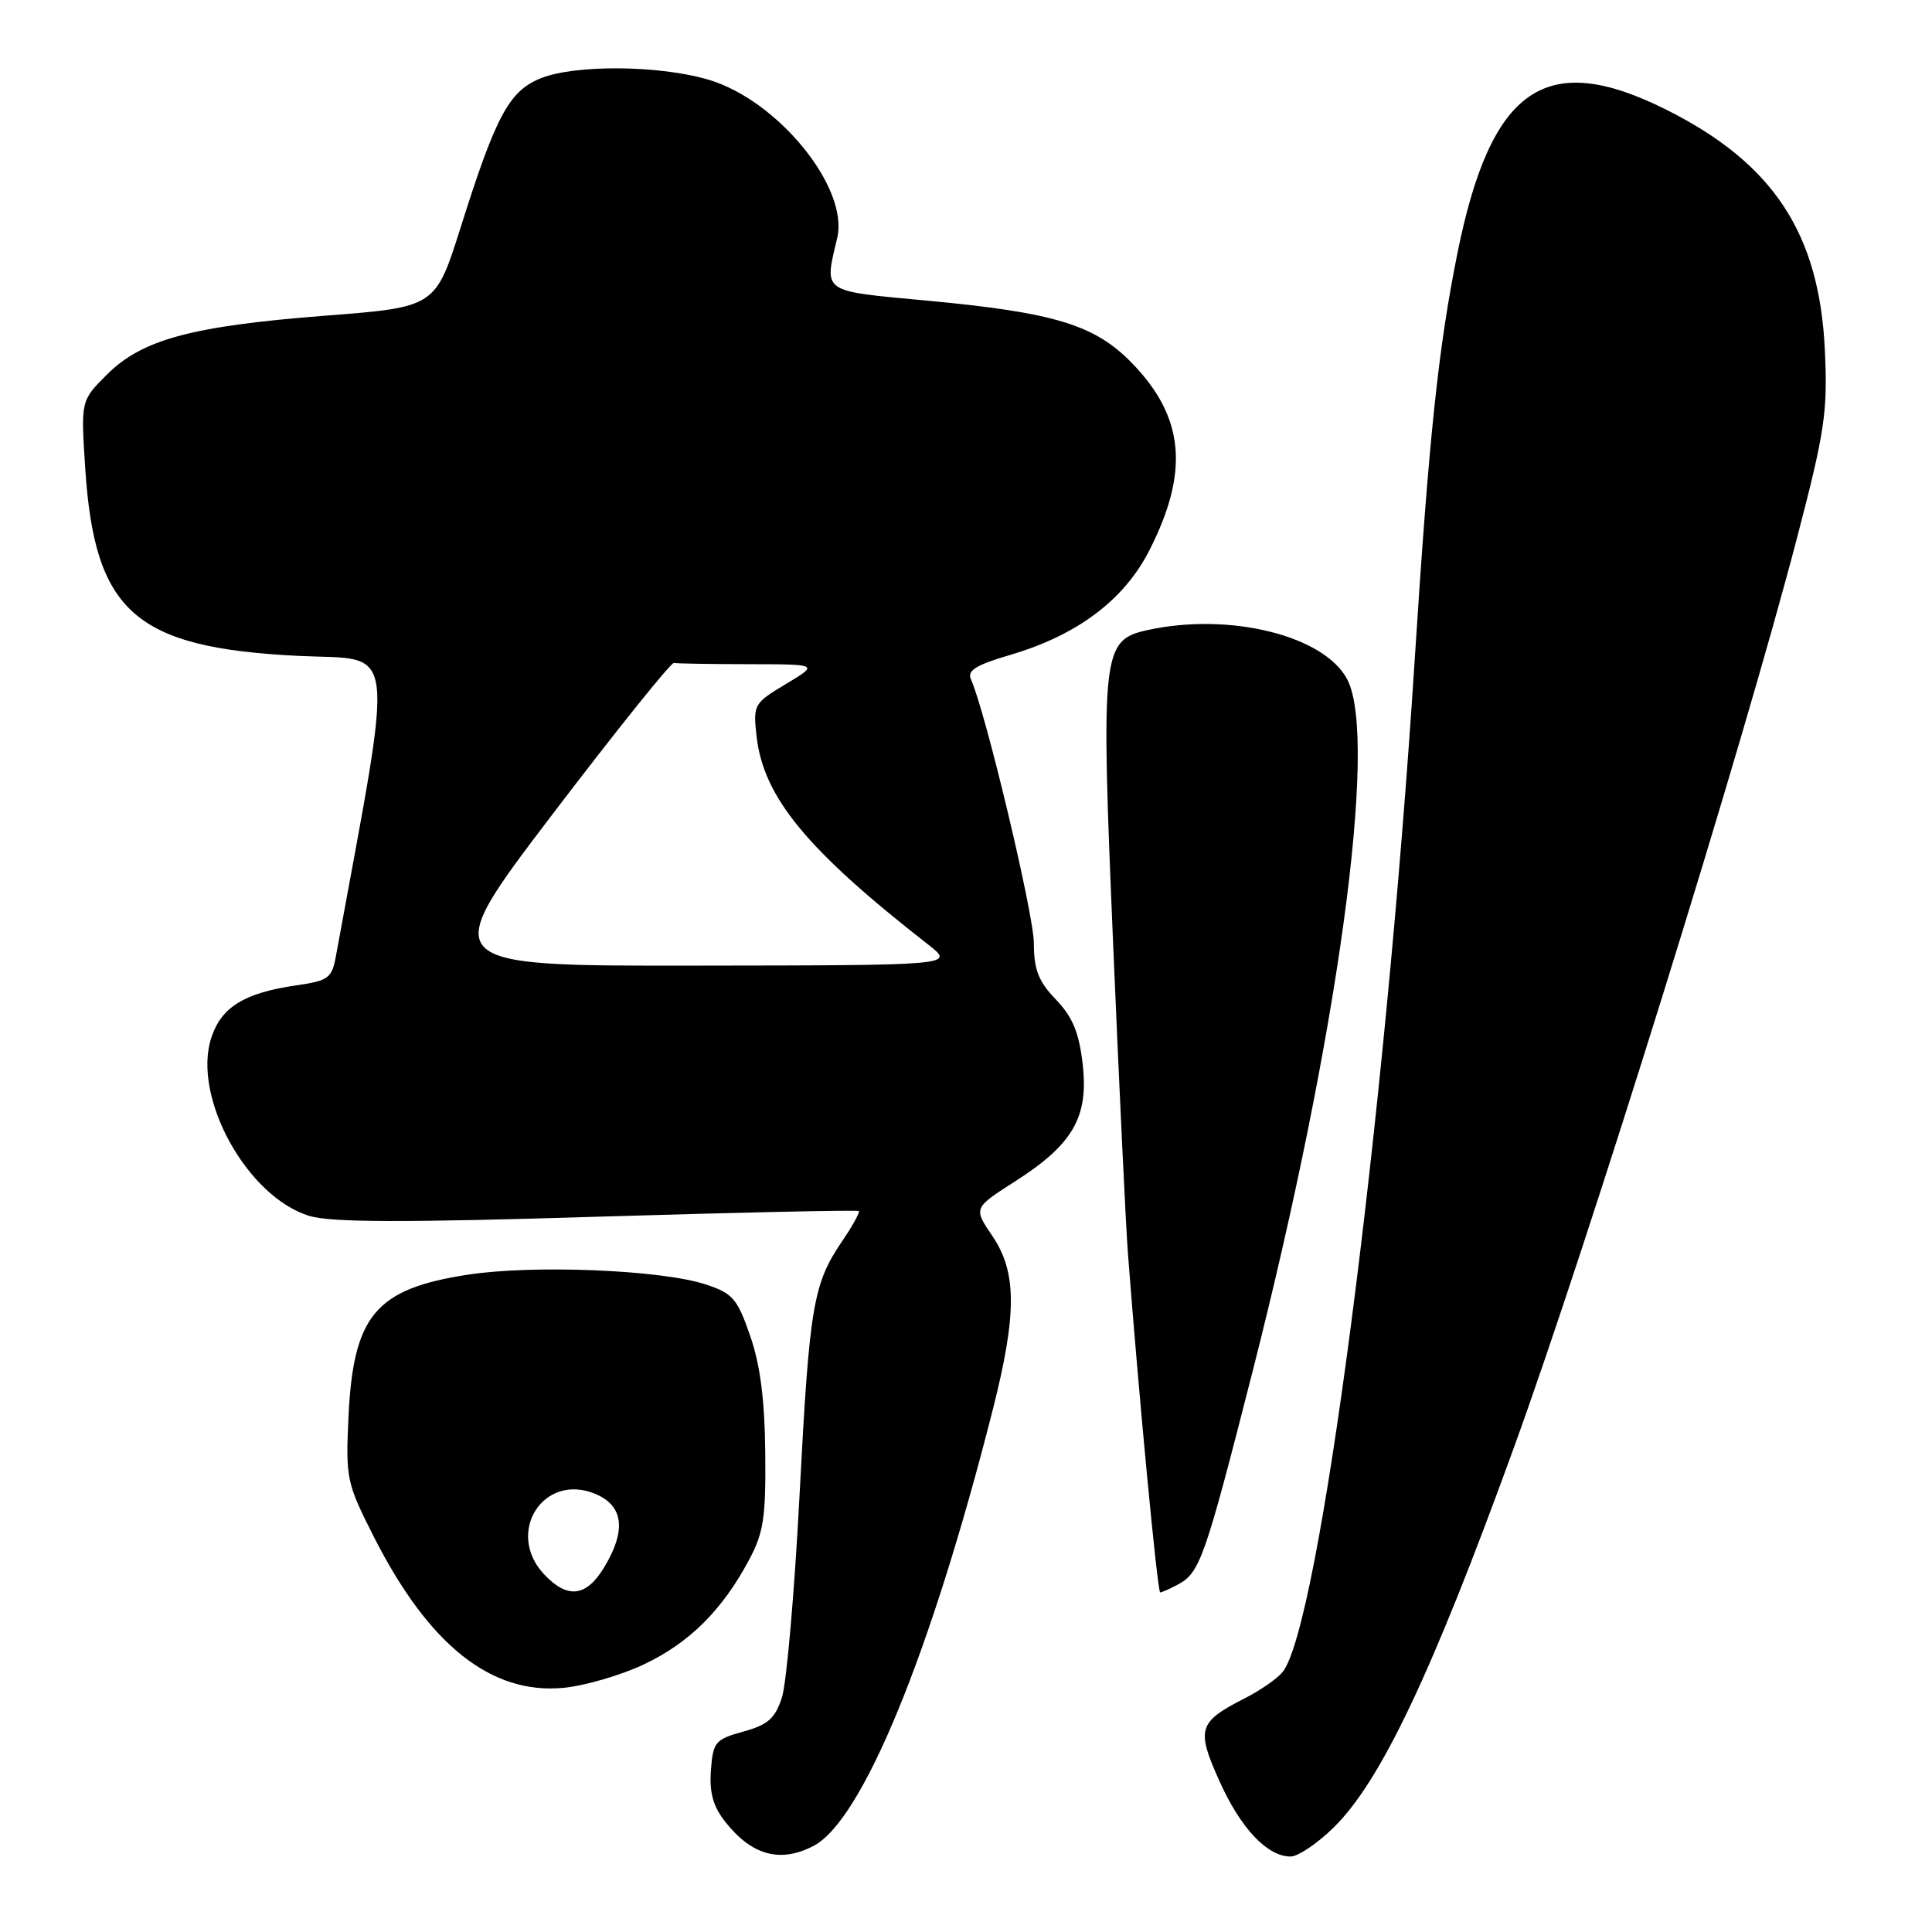 <?xml version="1.0" encoding="UTF-8" standalone="no"?>
<!DOCTYPE svg PUBLIC "-//W3C//DTD SVG 1.1//EN" "http://www.w3.org/Graphics/SVG/1.1/DTD/svg11.dtd" >
<svg xmlns="http://www.w3.org/2000/svg" xmlns:xlink="http://www.w3.org/1999/xlink" version="1.1" viewBox="0 0 256 256">
 <g >
 <path fill="currentColor"
d=" M 107.80 244.59 C 114.26 241.23 123.33 219.16 131.54 186.82 C 134.76 174.13 134.75 168.57 131.49 163.77 C 128.98 160.07 128.98 160.07 134.50 156.54 C 142.19 151.63 144.26 148.02 143.46 141.00 C 142.98 136.81 142.14 134.78 139.92 132.45 C 137.59 130.03 137.00 128.50 136.99 124.95 C 136.98 121.12 130.59 94.31 128.65 90.00 C 128.14 88.85 129.33 88.11 133.82 86.79 C 142.74 84.17 148.94 79.52 152.30 72.92 C 157.61 62.49 156.94 55.27 150.00 48.12 C 145.07 43.04 139.76 41.42 122.90 39.84 C 108.67 38.51 109.21 38.89 110.94 31.50 C 112.49 24.86 103.08 13.29 93.91 10.57 C 87.33 8.61 76.03 8.54 71.53 10.42 C 67.43 12.13 65.68 15.42 61.05 30.10 C 57.70 40.70 57.70 40.70 43.10 41.83 C 25.42 43.20 18.82 44.98 14.16 49.64 C 10.71 53.09 10.71 53.09 11.29 62.00 C 12.53 81.13 17.88 85.84 39.57 86.91 C 52.75 87.55 52.32 84.06 44.51 126.69 C 43.98 129.62 43.53 129.95 39.22 130.57 C 32.37 131.57 29.34 133.44 28.01 137.47 C 25.41 145.34 32.74 158.64 41.04 161.13 C 43.89 161.98 53.62 162.01 79.18 161.22 C 98.06 160.65 113.63 160.31 113.80 160.47 C 113.96 160.63 112.98 162.42 111.61 164.43 C 107.73 170.15 107.26 172.94 105.95 198.00 C 105.28 210.93 104.22 223.04 103.61 224.92 C 102.70 227.71 101.77 228.54 98.50 229.44 C 94.76 230.48 94.48 230.82 94.20 234.58 C 93.98 237.53 94.49 239.35 96.09 241.39 C 99.61 245.86 103.38 246.89 107.80 244.59 Z  M 176.63 242.24 C 182.88 236.17 189.66 221.93 200.55 191.95 C 210.52 164.49 230.82 99.28 238.18 71.02 C 241.79 57.18 242.18 54.59 241.81 46.52 C 241.11 30.94 234.99 21.63 220.76 14.52 C 204.81 6.54 197.54 11.56 193.10 33.63 C 190.57 46.25 189.36 57.75 187.45 87.50 C 183.48 149.21 174.79 215.72 169.93 221.58 C 169.22 222.44 167.00 223.98 165.00 225.00 C 158.75 228.19 158.48 229.08 161.58 236.00 C 164.39 242.26 167.92 246.00 171.01 246.00 C 171.97 246.00 174.50 244.31 176.63 242.24 Z  M 85.32 220.54 C 91.32 217.70 95.70 213.36 99.24 206.72 C 101.18 203.10 101.49 201.08 101.40 192.50 C 101.33 185.48 100.74 180.86 99.40 177.00 C 97.69 172.06 97.09 171.37 93.50 170.19 C 87.63 168.26 70.69 167.57 62.00 168.90 C 49.73 170.78 46.79 174.31 46.17 187.87 C 45.80 195.92 45.93 196.53 49.55 203.66 C 56.81 217.97 65.06 224.54 74.63 223.65 C 77.46 223.38 82.26 221.99 85.32 220.54 Z  M 156.04 209.98 C 159.00 208.39 159.60 206.70 165.95 181.82 C 177.27 137.41 182.66 98.05 178.53 90.05 C 175.51 84.22 162.92 81.10 152.05 83.49 C 146.01 84.82 145.85 86.32 147.50 125.17 C 148.30 144.05 149.18 162.43 149.45 166.00 C 150.88 184.76 153.37 211.00 153.73 211.00 C 153.95 211.00 154.99 210.54 156.04 209.98 Z  M 73.25 107.84 C 81.69 96.76 88.91 87.76 89.30 87.84 C 89.68 87.93 94.16 88.00 99.25 88.01 C 108.50 88.02 108.50 88.02 104.13 90.64 C 99.88 93.19 99.78 93.36 100.25 97.57 C 101.17 105.66 106.90 112.61 123.04 125.20 C 126.50 127.91 126.50 127.91 92.21 127.95 C 57.91 128.00 57.91 128.00 73.25 107.84 Z  M 72.10 208.61 C 66.92 203.09 71.99 195.10 78.86 197.94 C 82.64 199.51 83.03 202.80 80.01 207.75 C 77.66 211.61 75.17 211.88 72.10 208.61 Z "/>
</g>
</svg>